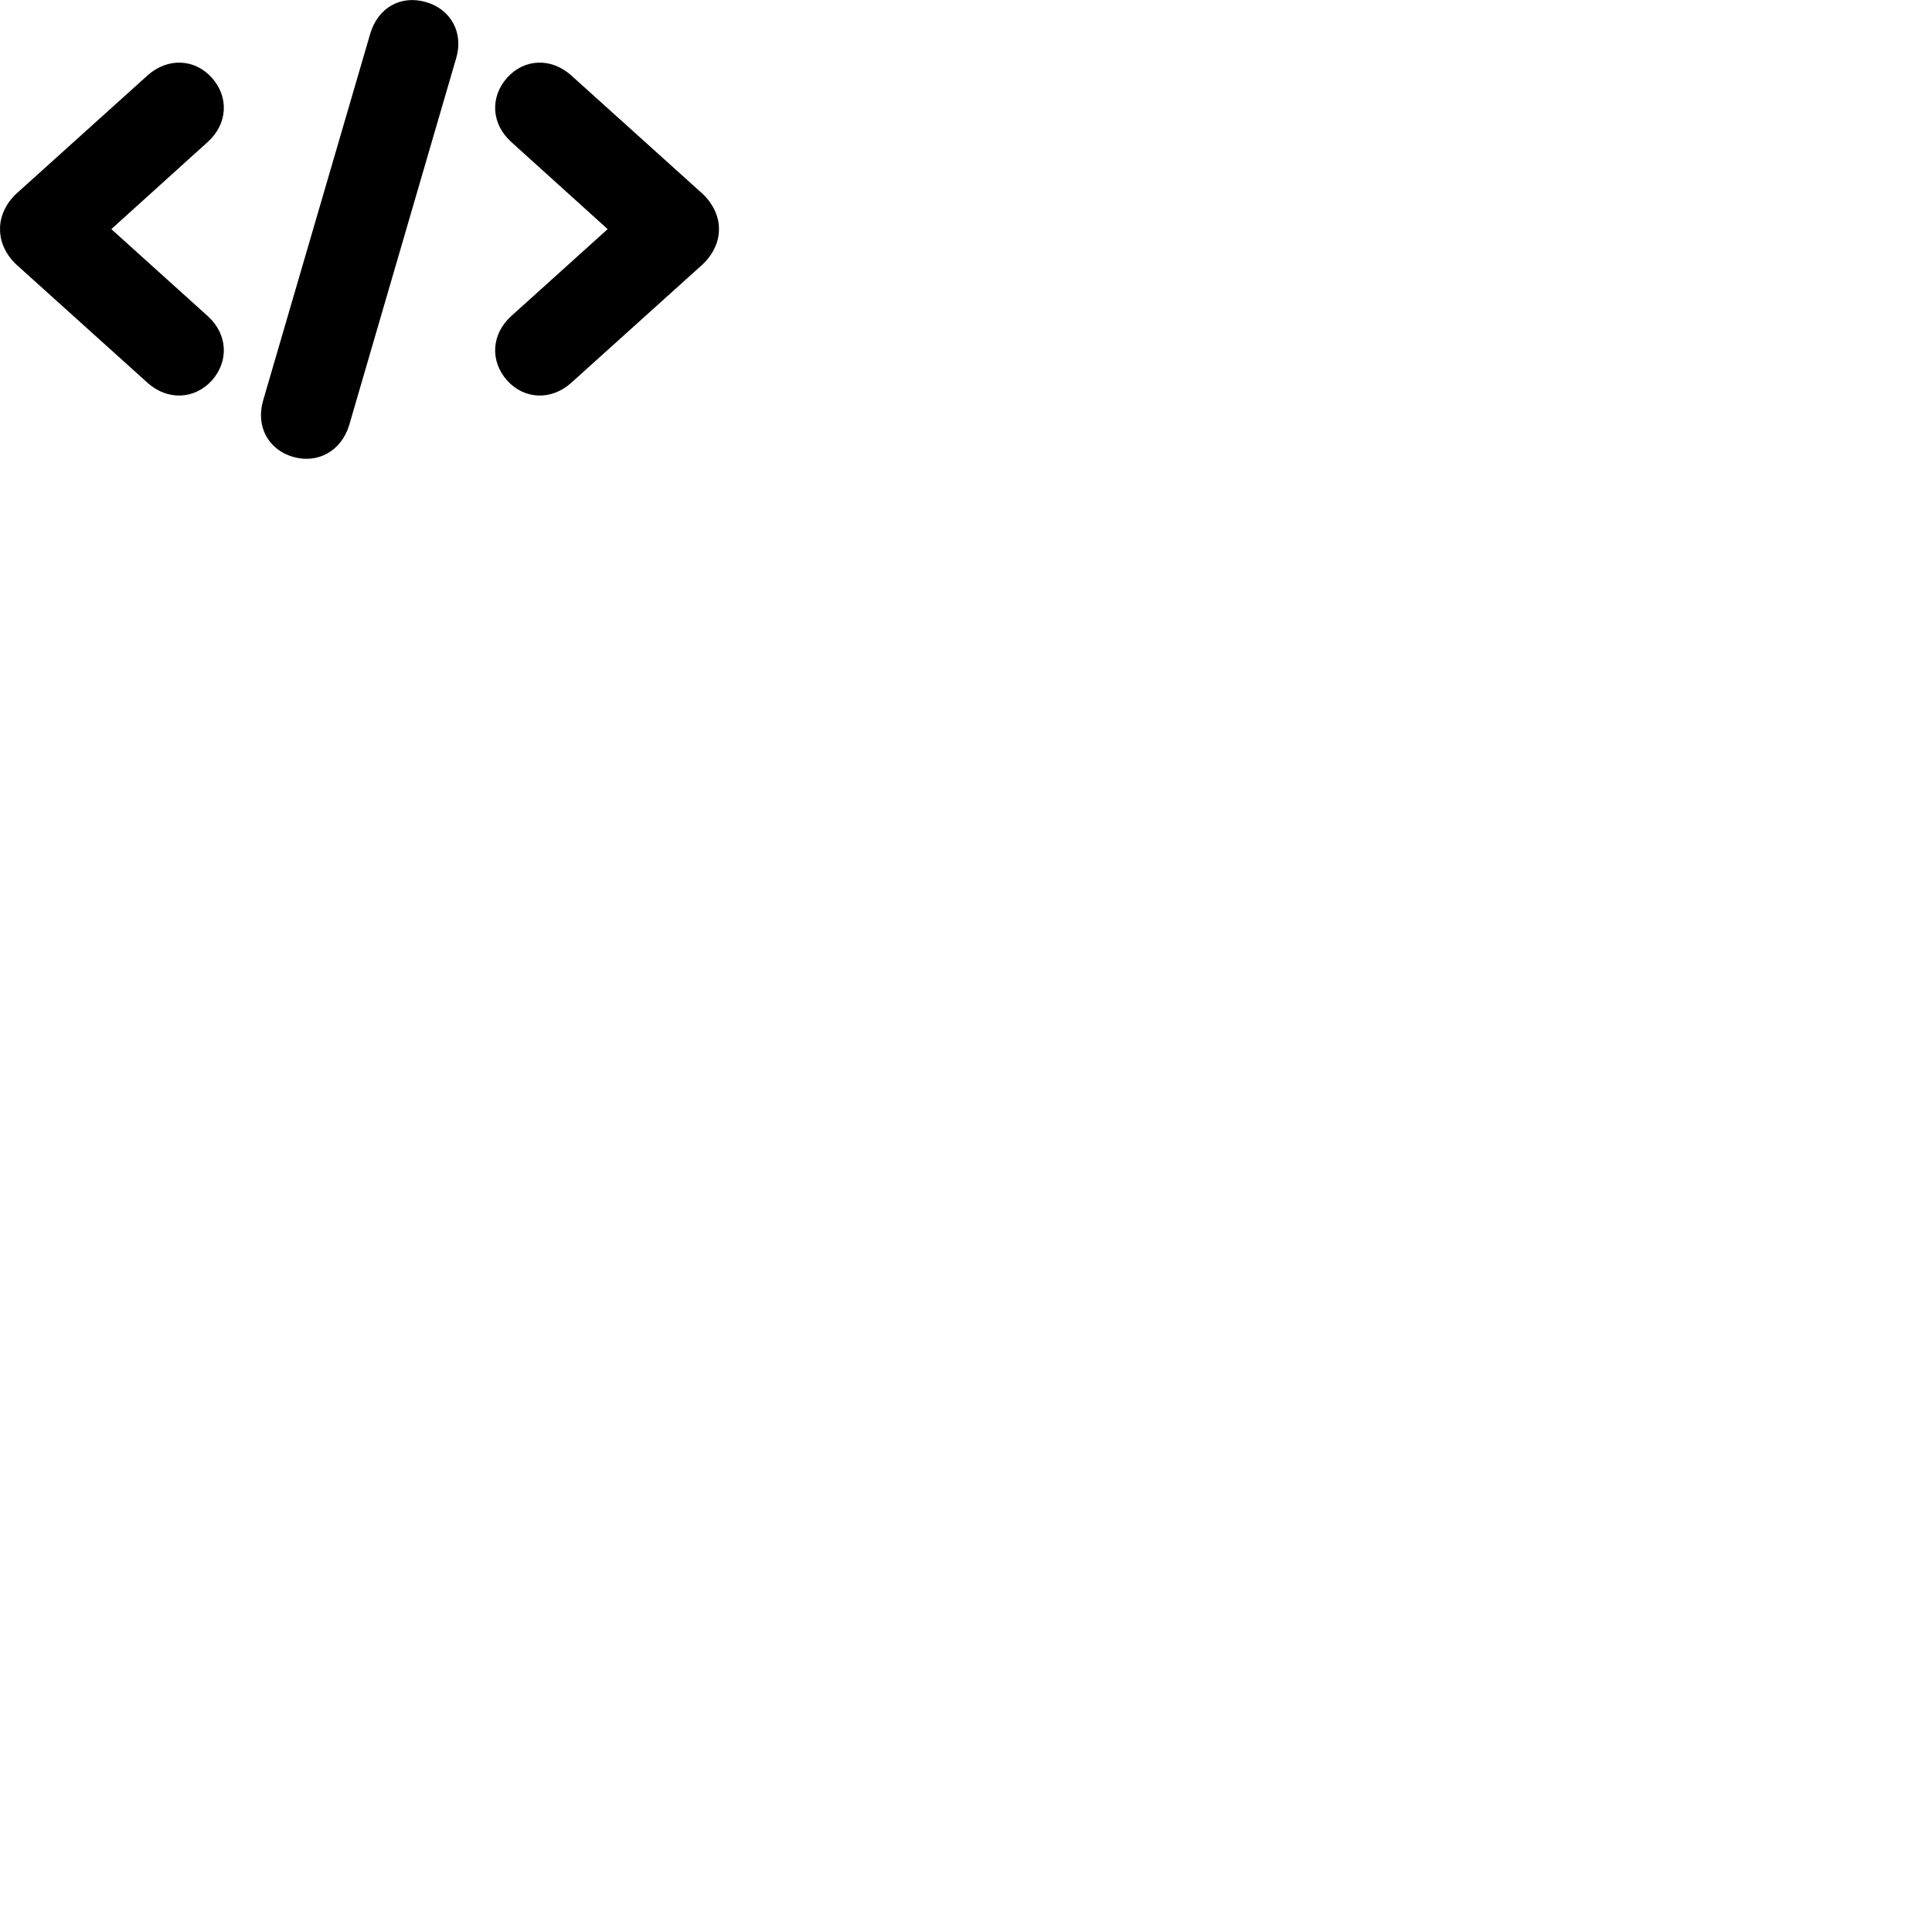 
        <svg xmlns="http://www.w3.org/2000/svg" viewBox="0 0 100 100">
            <path d="M15.172 23.649C16.462 24.019 17.672 23.329 18.072 22.009L23.612 3.009C24.002 1.699 23.342 0.479 22.052 0.109C20.752 -0.271 19.562 0.389 19.162 1.749L13.622 20.719C13.232 22.039 13.862 23.269 15.172 23.649ZM0.002 11.859C-0.008 12.489 0.282 13.169 0.852 13.699L7.642 19.819C8.672 20.739 10.062 20.679 10.962 19.699C11.862 18.689 11.782 17.299 10.762 16.369L5.762 11.859L10.762 7.339C11.782 6.409 11.862 5.029 10.962 4.019C10.062 3.029 8.672 2.979 7.642 3.899L0.852 10.019C0.282 10.549 -0.008 11.229 0.002 11.859ZM37.212 11.859C37.222 11.229 36.922 10.549 36.352 10.019L29.562 3.899C28.532 2.979 27.142 3.029 26.252 4.019C25.352 5.029 25.432 6.409 26.452 7.339L31.452 11.859L26.452 16.369C25.432 17.299 25.352 18.689 26.252 19.699C27.142 20.679 28.532 20.739 29.562 19.819L36.352 13.699C36.922 13.169 37.222 12.489 37.212 11.859Z" />
        </svg>
    